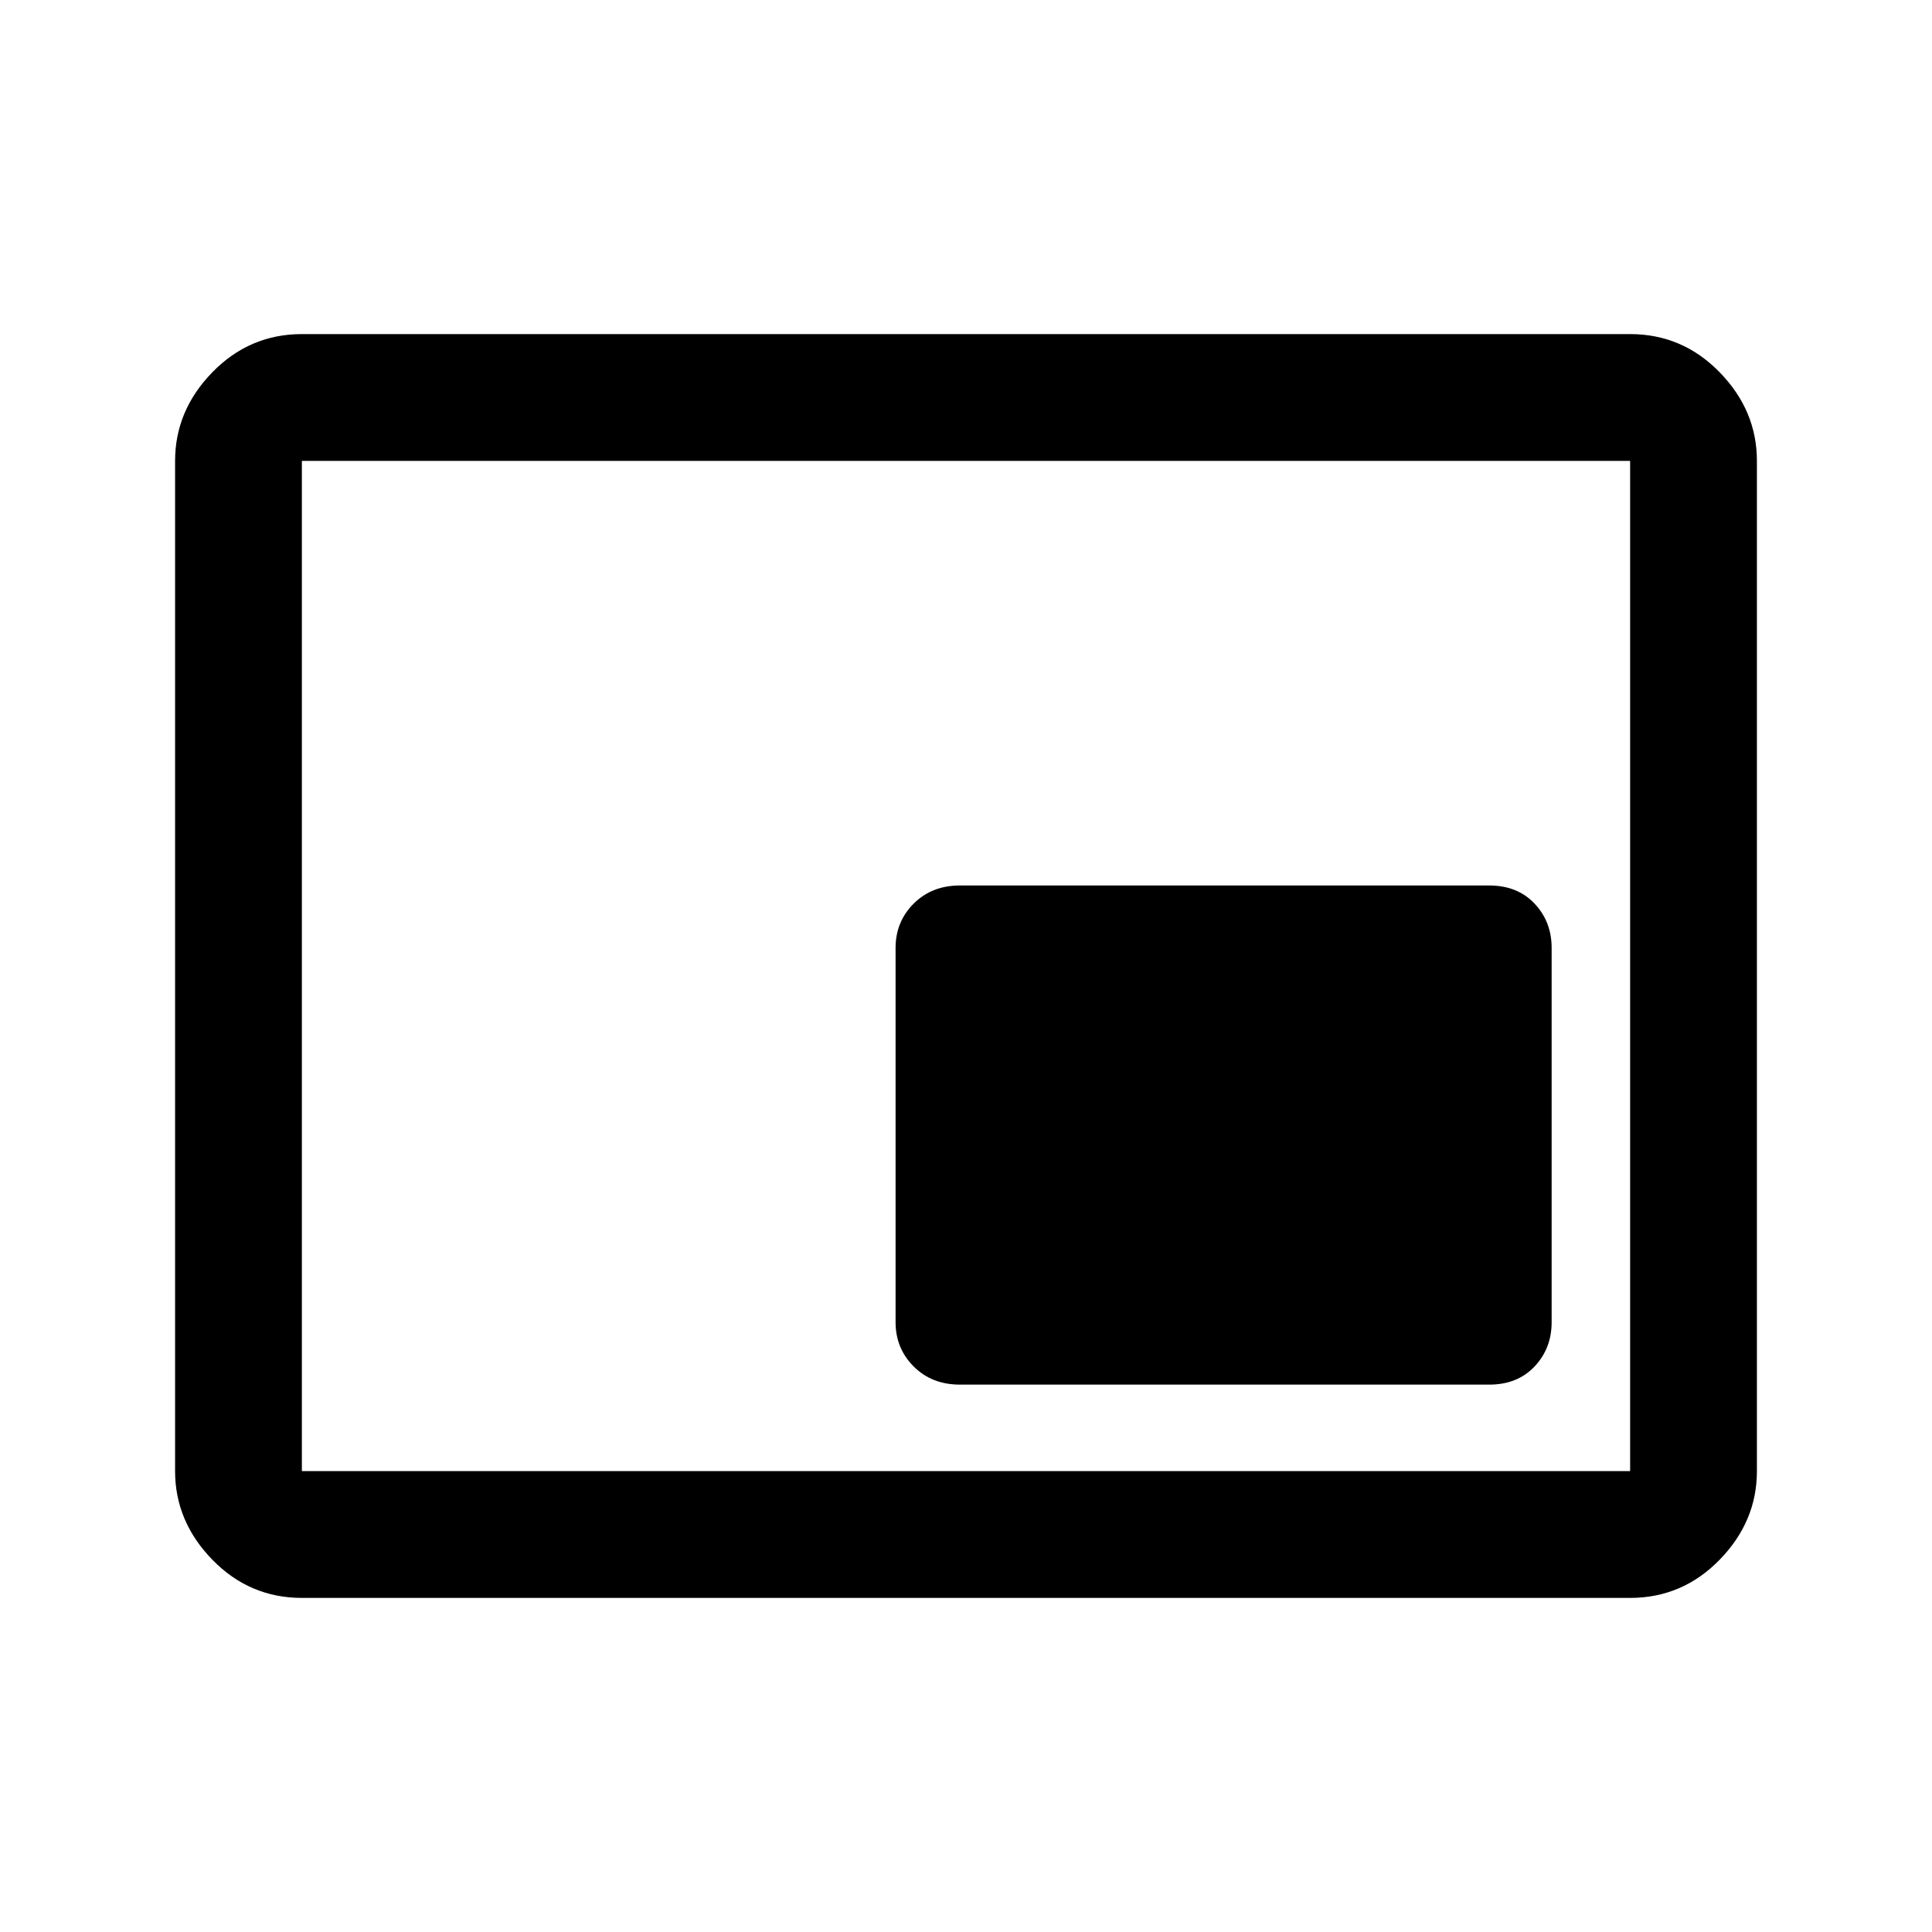 <svg xmlns="http://www.w3.org/2000/svg" height="40" width="40"><path d="M19.875 28.667h10.958q.584 0 .938-.375t.354-.917v-7.75q0-.542-.354-.917t-.938-.375H19.875q-.583 0-.958.375t-.375.917v7.75q0 .542.375.917t.958.375ZM6.25 33.083q-1.083 0-1.854-.791-.771-.792-.771-1.834V9.542q0-1.042.771-1.834.771-.791 1.854-.791h27.5q1.083 0 1.854.791.771.792.771 1.834v20.916q0 1.042-.771 1.834-.771.791-1.854.791Zm0-2.625V9.542v20.916Zm0 0h27.5V9.542H6.25v20.916Z"/></svg>